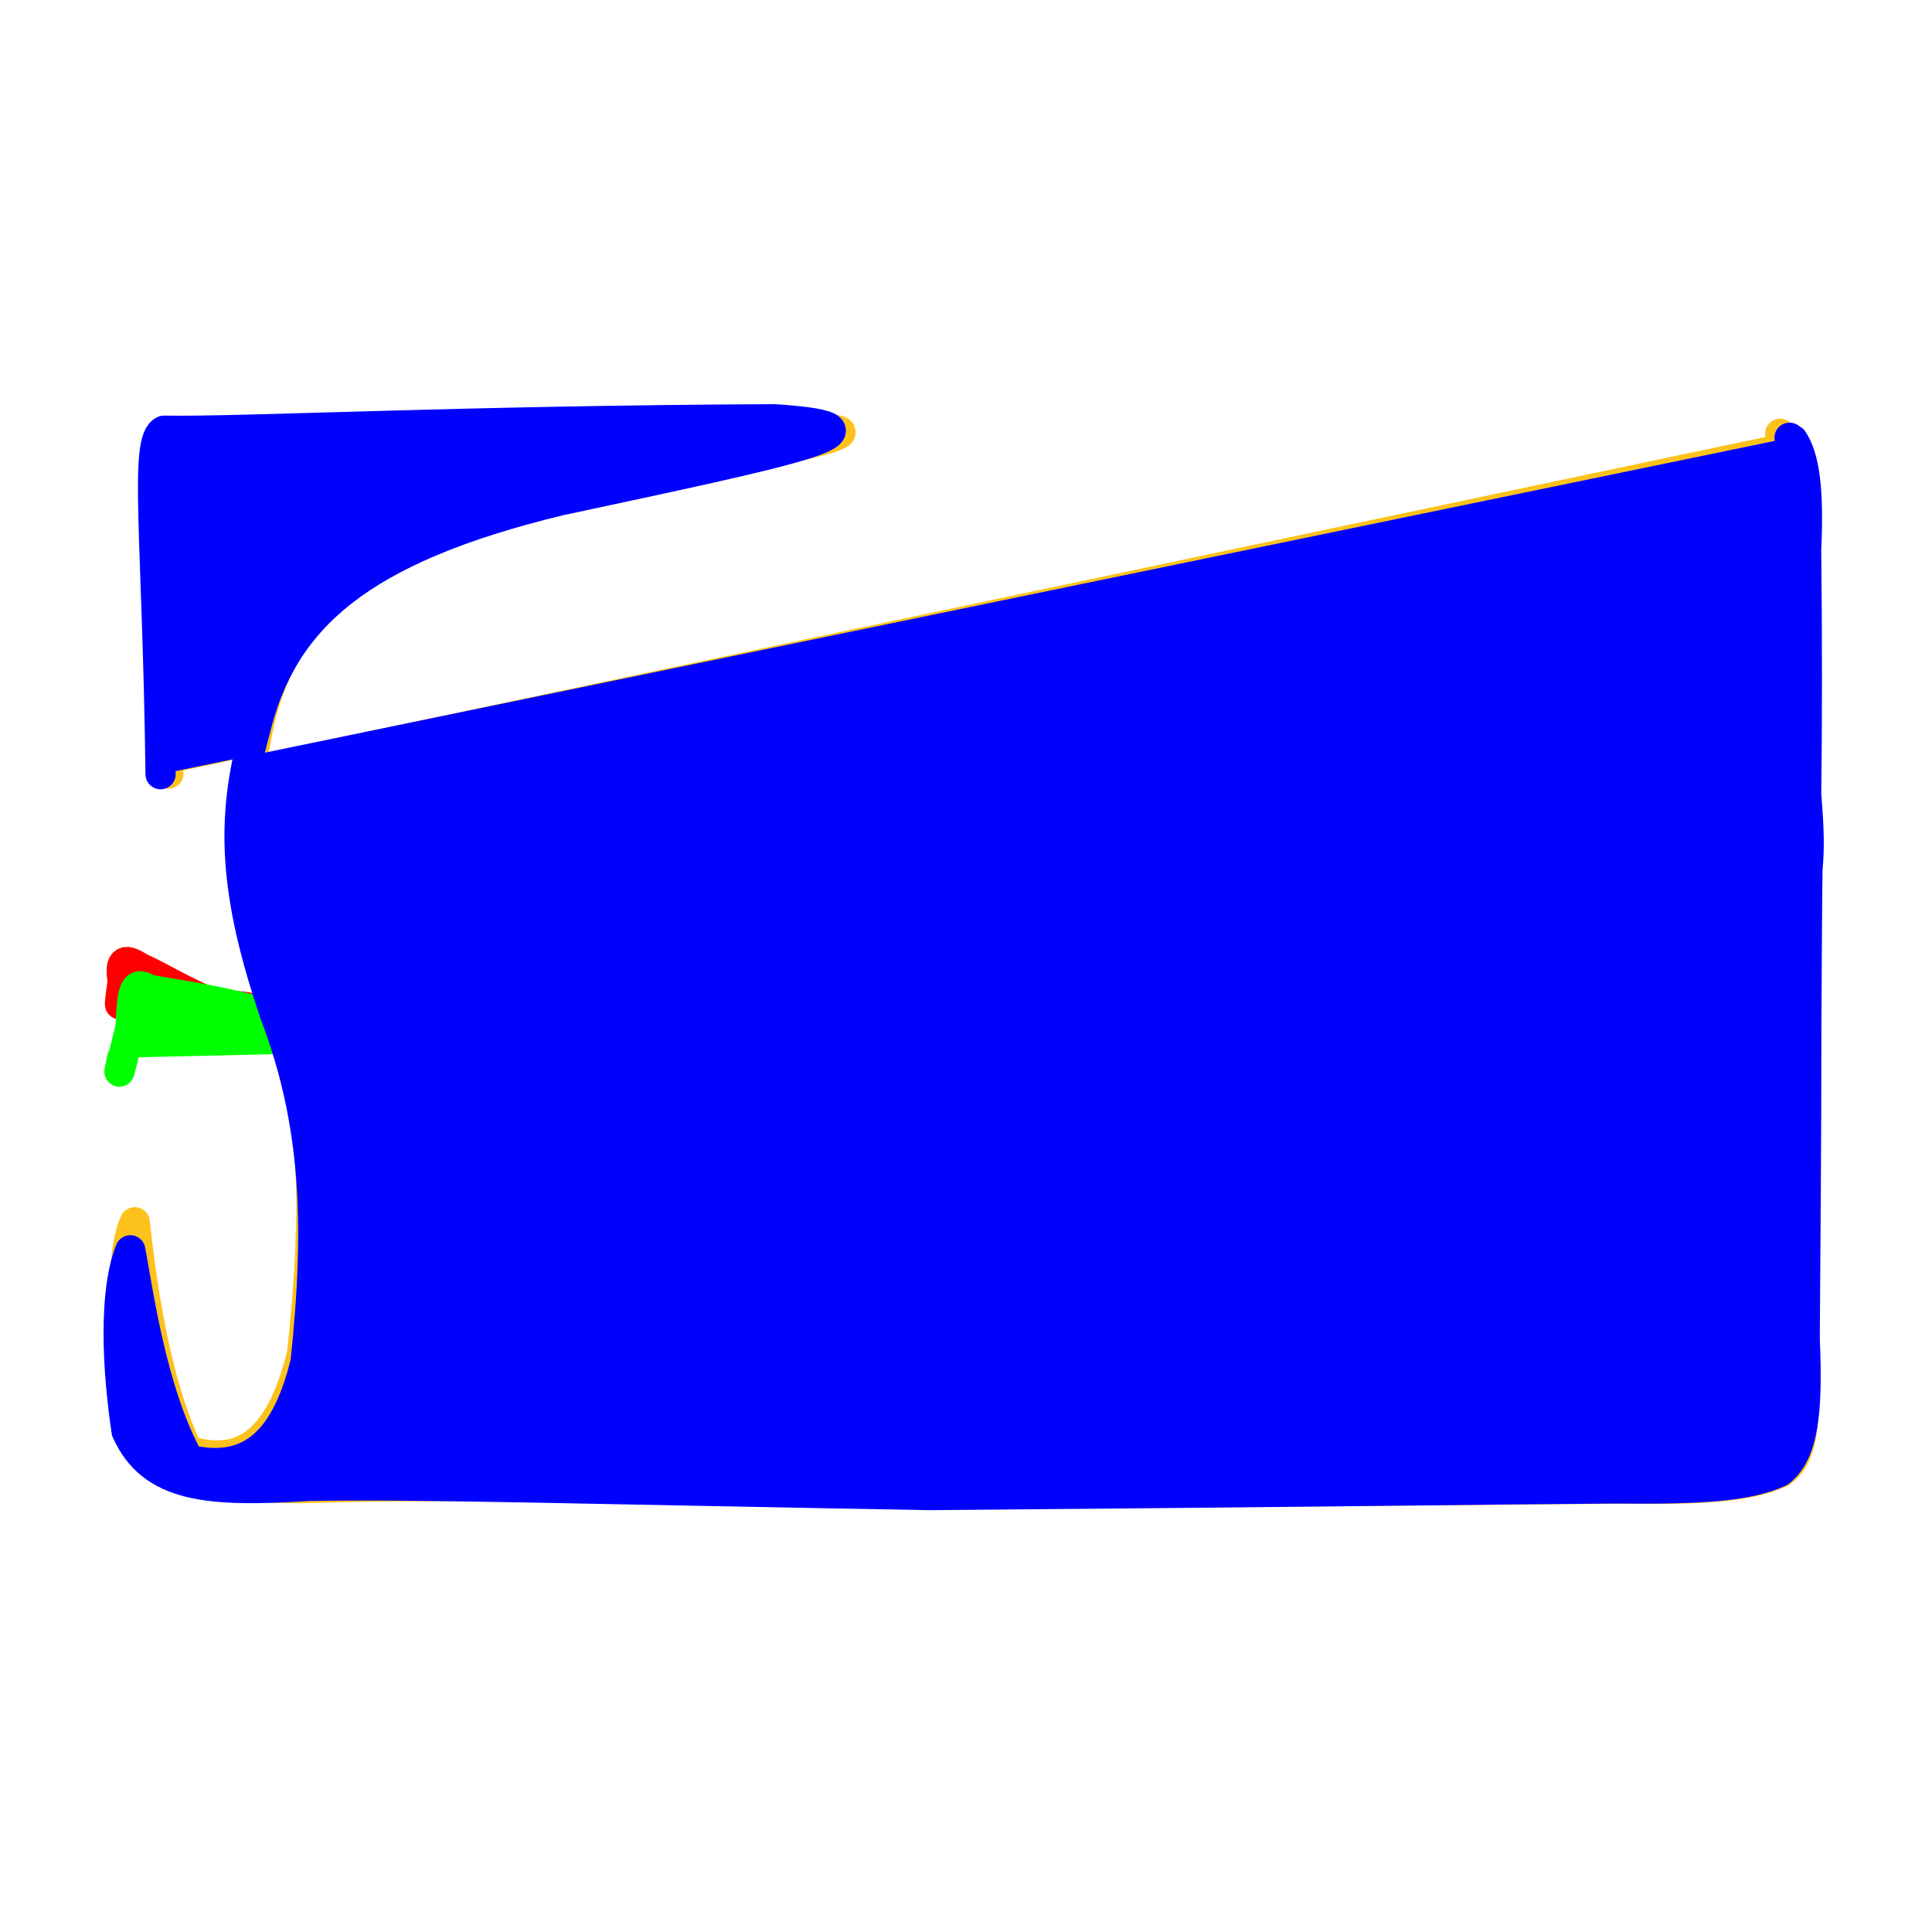 <?xml version="1.0" ?>
<svg xmlns="http://www.w3.org/2000/svg" version="1.1" width="128" height="128">
  <defs/>
  <g>
    <path d="M 117.944 28.743 C 117.949 28.744 117.873 28.688 118.132 28.923 C 118.988 30.078 119.547 32.166 119.528 36.055 C 119.55 41.896 119.556 48.234 119.575 53.293 C 119.745 56.072 119.676 57.387 119.444 58.766 C 119.393 60.833 119.521 64.152 119.561 70.476 C 119.483 78.279 119.364 84.642 119.365 90.065 C 119.679 94.347 119.454 96.558 117.961 97.566 C 115.838 98.509 112.874 98.705 107.342 98.628 C 100.301 98.67 88.332 98.831 63.109 98.971 C 39.395 98.546 29.282 98.319 20.933 98.57 C 13.412 98.765 9.78 97.507 8.579 92.417 C 7.995 86.095 8.223 82.471 8.929 80.977 C 9.24 83.781 10.064 91.172 12.442 96.106 C 15.757 97.119 18.473 95.942 20.011 89.691 C 21.102 79.796 20.869 72.59 18.308 66.048 C 15.878 58.94 15.643 54.635 16.93 49.136 C 18.172 41.544 22.875 36.702 35.474 33.355 C 50.903 29.865 59.76 28.512 53.833 28.378 C 33.441 28.644 17.556 29.609 11.226 29.695 C 9.642 30.146 10.693 36.12 11.156 51.252" stroke-width="2.0" fill="rgb(252, 194, 27)" opacity="1.0" stroke="rgb(252, 194, 27)" stroke-opacity="1.0" stroke-linecap="round" stroke-linejoin="round"/>
    <path d="M 87.471 69.086 C 87.489 69.08 87.369 68.62 88.344 67.72 C 90.396 69.339 89.803 76.598 89.199 85.535 C 93.448 89.636 97.735 88.55 98.913 84.383 C 98.827 78.184 98.17 72.175 98.538 68.87 C 102.052 67.565 106.402 67.03 109.222 67.748 C 110.953 69.823 111.611 73.269 111.44 77.874 C 111.671 82.383 111.715 85.85 110.793 88.578 C 109.277 90.76 106.373 91.042 101.839 89.424 C 97.38 87.78 91.216 88.688 83.341 90.53 C 78.285 89.415 75.03 86.728 69.475 86.967 C 62.038 90.561 56.605 92.018 55.407 88.638 C 55.586 82.201 55.547 76.143 55.255 72.043 C 52.015 69.834 46.419 69.102 41.389 68.736 C 36.722 68.632 33.758 69.566 31.897 69.889 C 28.987 68.875 26.033 69.345 23.271 70.318 C 20.598 69.695 19.513 68.991 19.304 68.275 C 18.295 67.005 16.674 66.579 14.423 66.629 C 12.125 65.683 10.622 64.717 9.268 64.111 C 8.128 63.38 7.946 63.731 8.125 65.034 C 7.949 66.233 7.88 67.036 8.027 66.195" stroke-width="2.0" fill="rgb(255, 0, 0)" opacity="1.0" stroke="rgb(255, 0, 0)" stroke-opacity="1.0" stroke-linecap="round" stroke-linejoin="round"/>
    <path d="M 88.191 68.244 C 88.221 68.243 88.089 67.748 89.154 66.689 C 91.384 67.892 90.929 75.108 90.488 84.931 C 94.84 89.87 98.167 88.92 98.172 84.489 C 97.931 78.087 97.698 71.927 98.444 68.282 C 102.089 66.74 106.294 66.18 109.215 66.83 C 111.424 68.596 112.41 71.68 112.387 76.453 C 112.657 81.37 112.611 85.182 111.81 88.321 C 110.743 90.917 107.878 91.943 102.978 91.047 C 98.473 89.224 92.644 89.229 84.833 91.293 C 79.481 91.35 76.228 88.95 70.72 88.126 C 62.526 91.155 55.874 92.762 54.14 88.632 C 54.952 80.69 55.511 74.138 52.485 70.348 C 44.282 68.481 36.332 68.724 33.185 70.571 C 32.953 73.191 33.886 77.784 34.843 82.695 C 33.365 85.218 30.449 86.284 27.083 85.195 C 23.153 81.434 21.101 77.704 20.997 73.764 C 20.265 69.275 18.463 67.163 16.089 66.756 C 13.47 66.108 11.354 65.855 9.8 65.554 C 8.87 64.918 8.751 65.714 8.649 68.041 C 8.001 70.729 7.673 71.996 8.106 70.072" stroke-width="2.0" fill="rgb(0, 255, 0)" opacity="1.0" stroke="rgb(0, 255, 0)" stroke-opacity="1.0" stroke-linecap="round" stroke-linejoin="round"/>
    <path d="M 118.565 29.009 C 118.572 29.006 118.501 28.945 118.786 29.154 C 119.541 30.315 119.85 32.373 119.661 36.393 C 119.729 42.132 119.723 48.039 119.664 52.616 C 119.855 55.023 119.878 56.152 119.75 57.598 C 119.713 59.734 119.707 62.536 119.673 68.016 C 119.671 75.873 119.606 82.693 119.566 88.695 C 119.786 93.645 119.449 96.296 117.911 97.507 C 115.821 98.48 112.749 98.673 106.931 98.614 C 99.574 98.66 87.153 98.845 61.566 99.052 C 37.857 98.635 27.881 98.315 20.461 98.444 C 13.77 98.869 10.065 98.556 8.386 94.824 C 7.542 89.08 7.781 84.917 8.633 82.834 C 9.104 85.256 10.006 92.207 12.514 96.718 C 16.034 97.514 18.792 96.207 20.244 90.248 C 21.214 81.162 20.939 74.352 18.229 67.225 C 15.501 59.196 15.255 54.286 16.895 48.408 C 18.678 40.927 23.873 36.363 37.048 33.169 C 52.676 29.817 60.061 28.348 51.309 27.777 C 30.247 27.869 16.145 28.624 10.862 28.535 C 9.507 29.132 10.439 35.608 10.638 51.293" stroke-width="2.0" fill="rgb(0, 0, 255)" opacity="1.0" stroke="rgb(0, 0, 255)" stroke-opacity="1.0" stroke-linecap="round" stroke-linejoin="round"/>
  </g>
</svg>
